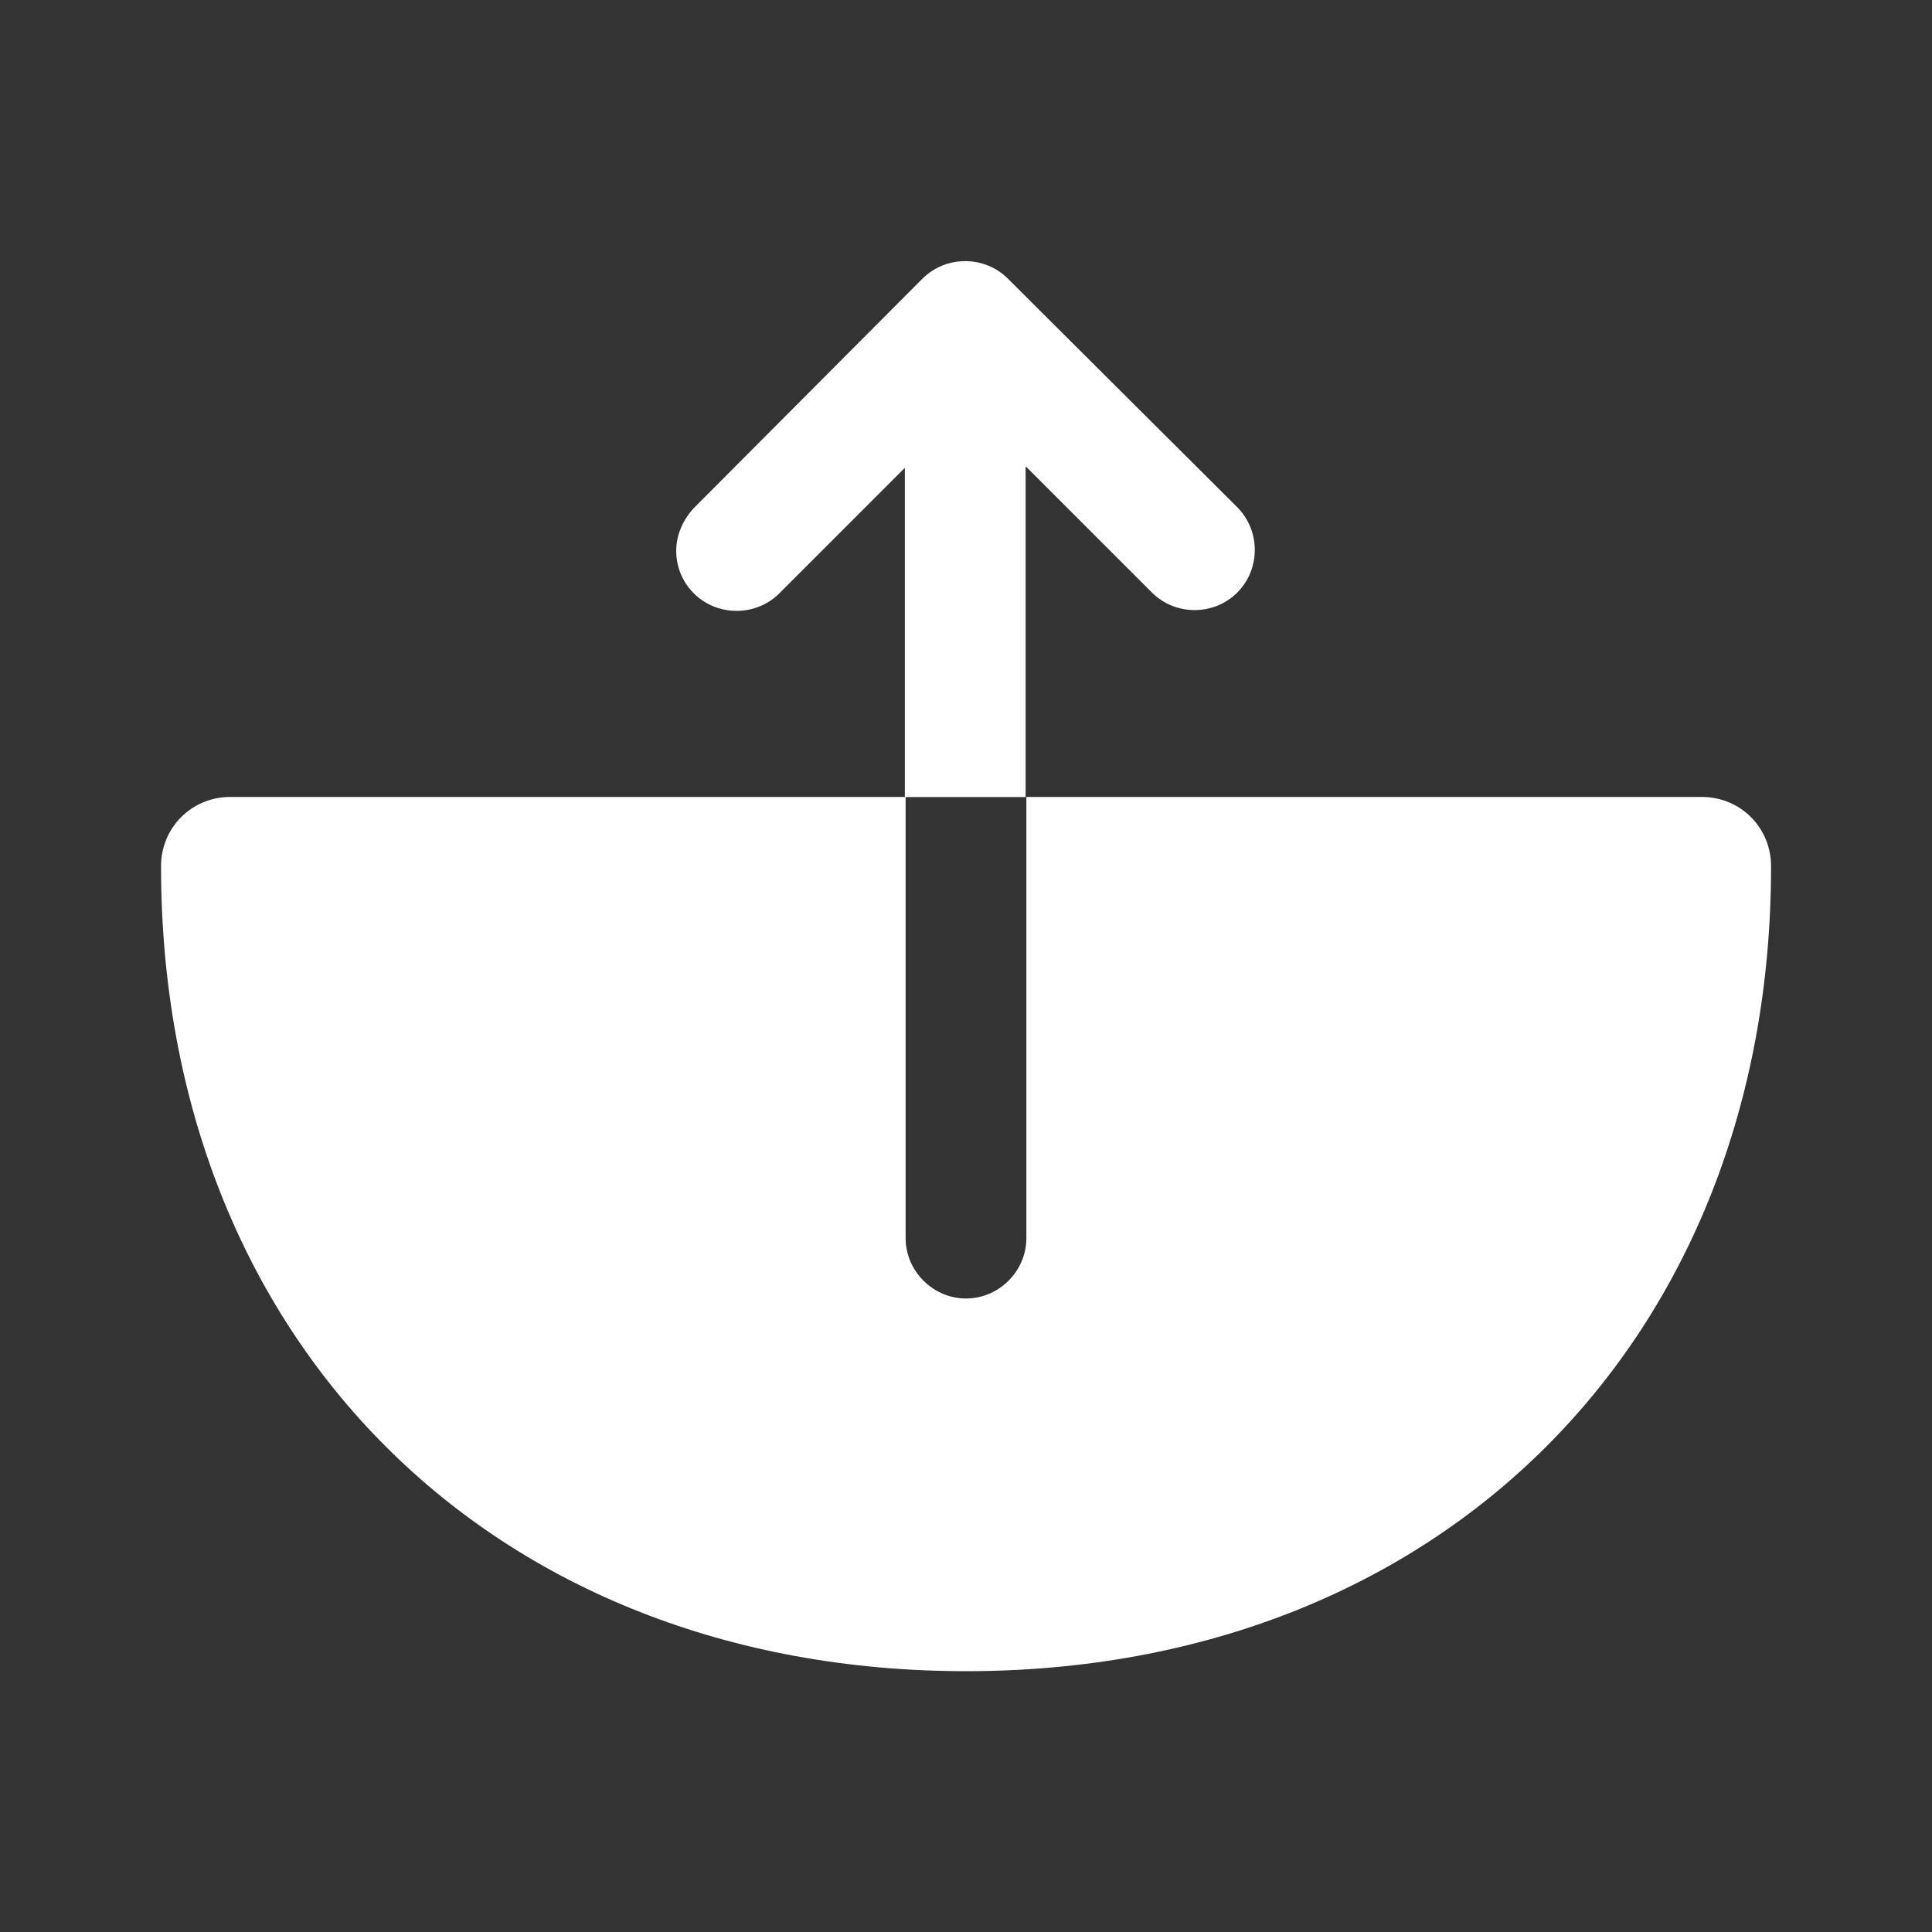 <svg width="20" height="20" viewBox="0 0 20 20" fill="none" xmlns="http://www.w3.org/2000/svg">
<rect x="0" y="0" width="20" height="20" fill="#333333" stroke="none"/>
<path d="M17.617 8.25H10.625V12.817C10.625 13.158 10.342 13.442 10 13.442C9.659 13.442 9.375 13.158 9.375 12.817V8.25H2.384C1.984 8.25 1.667 8.567 1.667 8.967C1.667 13.875 5.092 17.3 10 17.3C14.909 17.3 18.334 13.875 18.334 8.967C18.334 8.567 18.017 8.25 17.617 8.25Z" fill="white"/>
<path d="M10.625 4.834L11.925 6.134C12.167 6.376 12.567 6.376 12.808 6.134C13.05 5.893 13.05 5.493 12.808 5.251L10.433 2.884C10.192 2.643 9.792 2.643 9.55 2.884L7.183 5.259C7.067 5.384 7 5.543 7 5.701C7 5.859 7.058 6.018 7.183 6.143C7.425 6.384 7.825 6.384 8.067 6.143L9.367 4.843V8.251H10.617V4.834H10.625Z" fill="white"/>
</svg>
